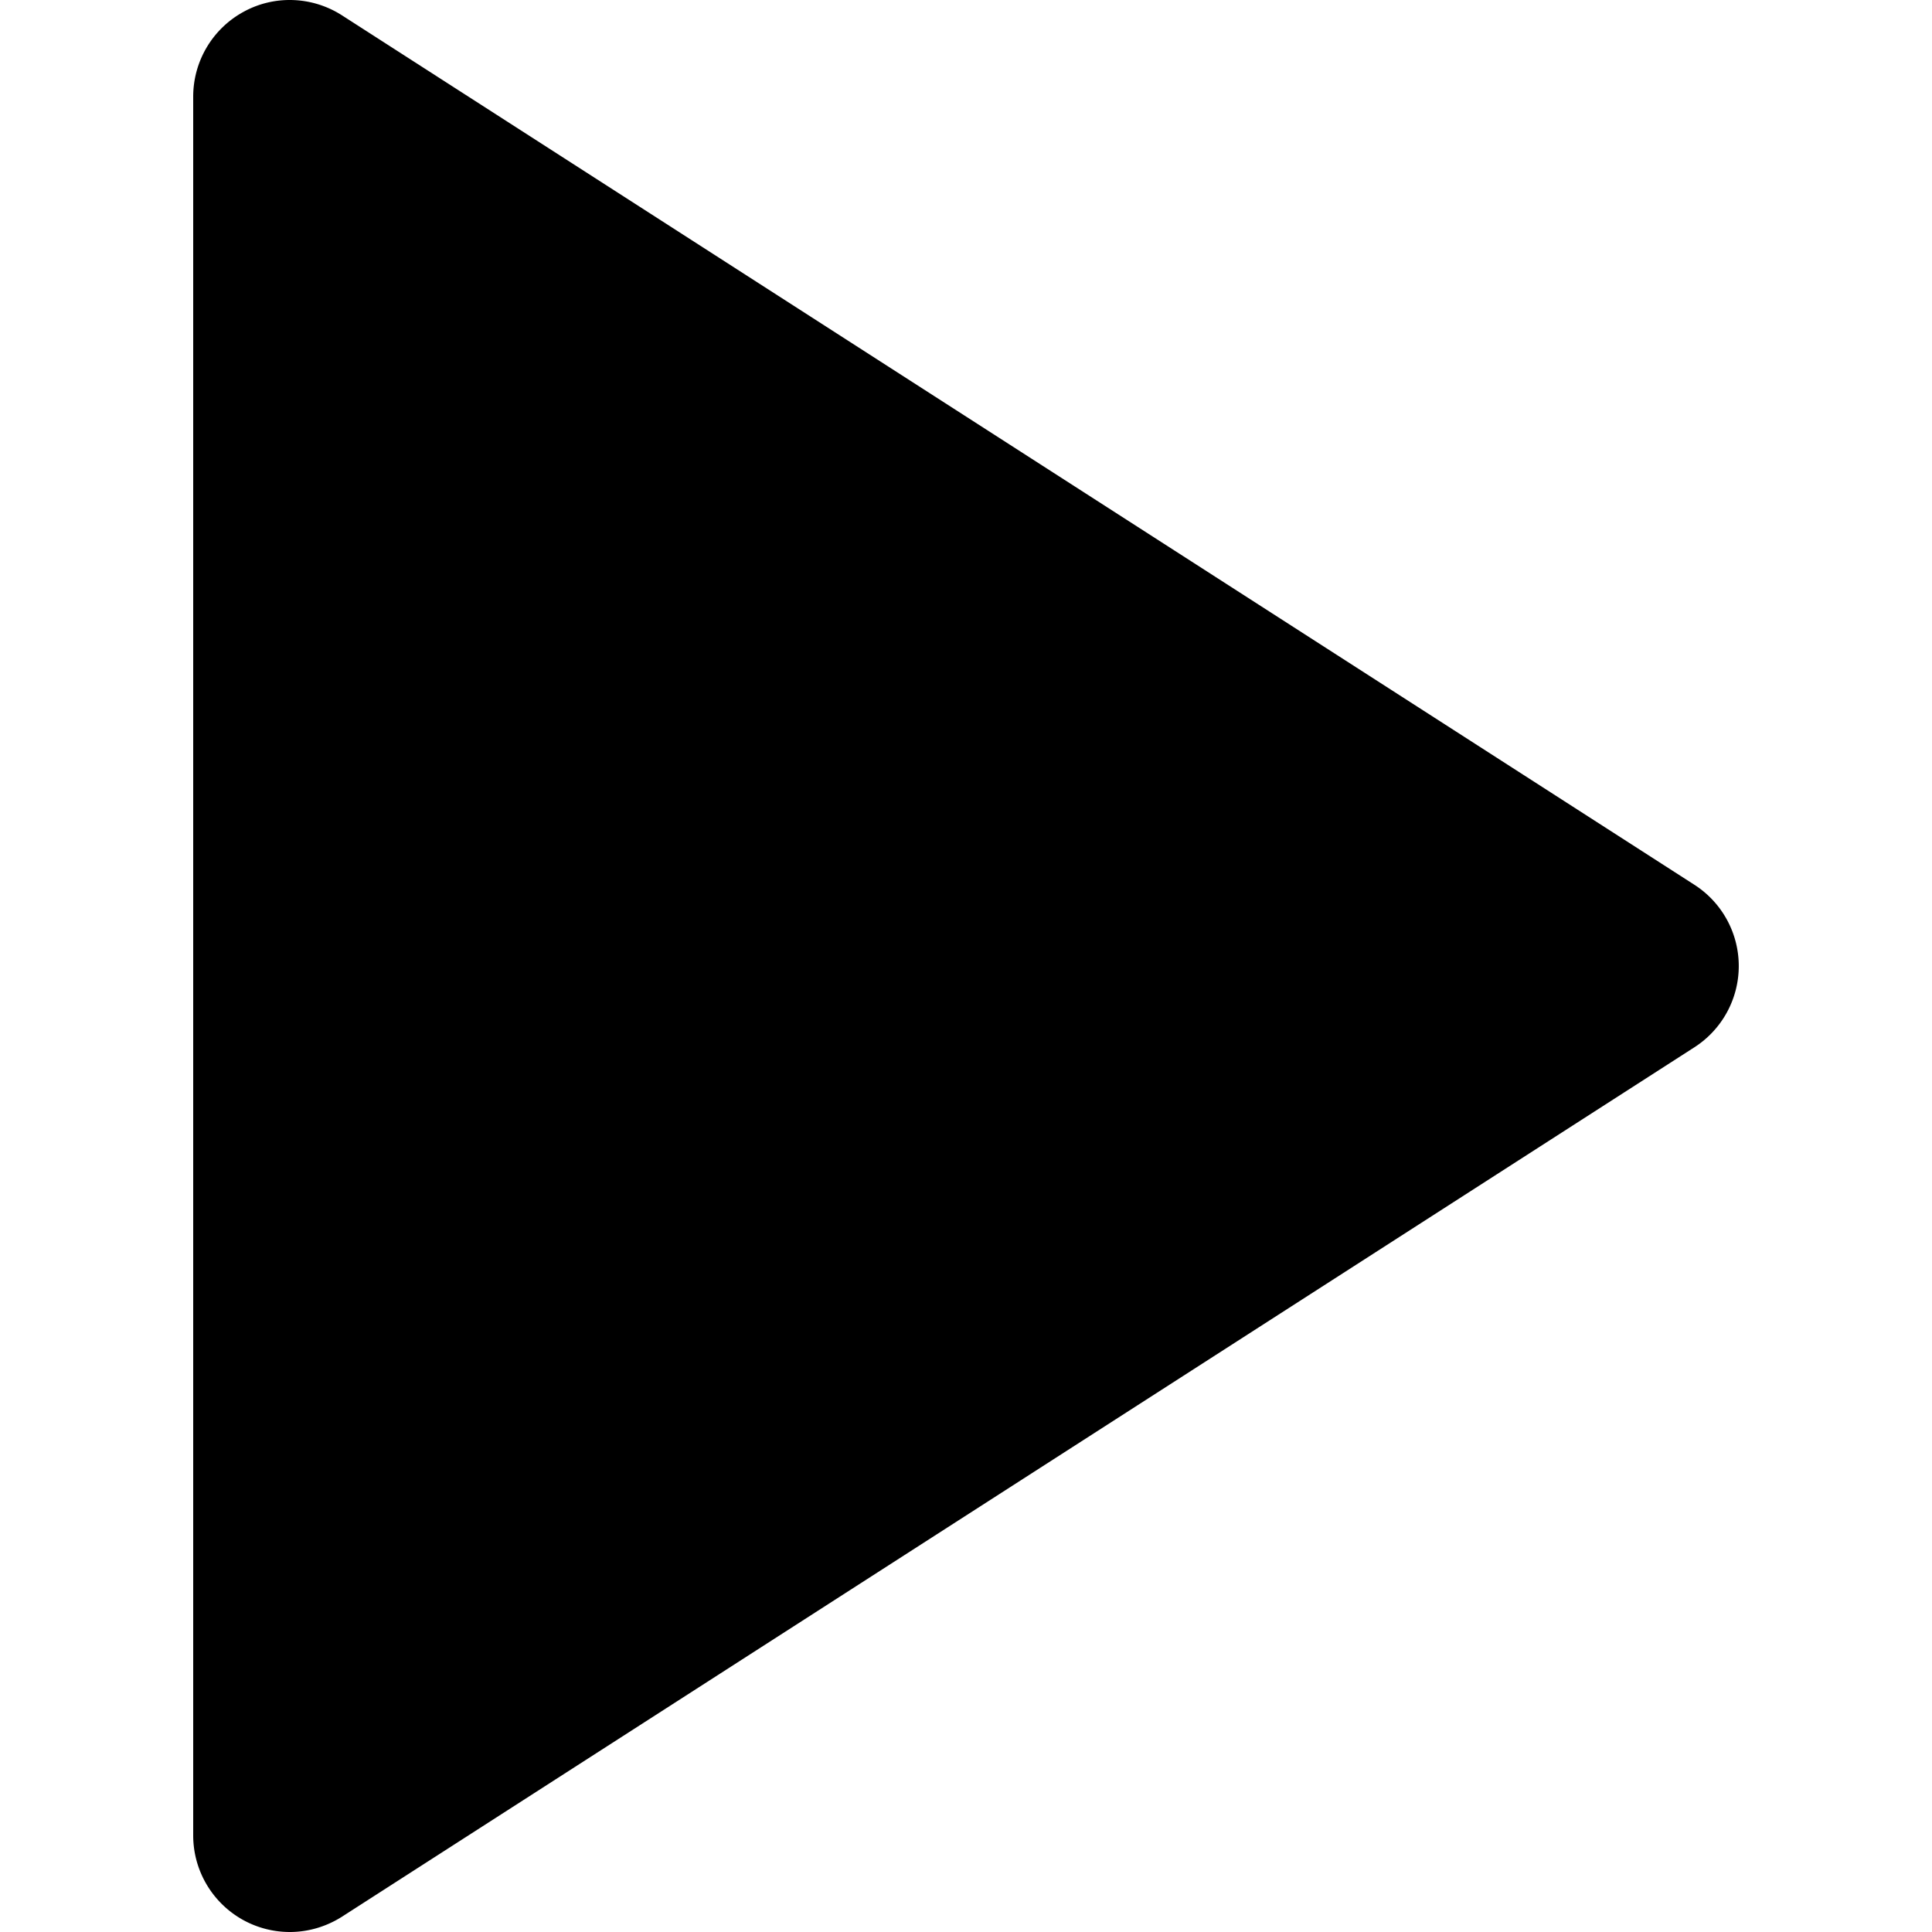 <svg xmlns="http://www.w3.org/2000/svg" height="750" width="750" viewBox="0 0 750 750"><path d="M112.5 750a37.589 37.589 0 0 1-17.96-4.578C82.5 738.823 75 726.225 75 712.5V37.517A37.508 37.508 0 0 1 94.54 4.59c11.999-6.6 26.696-6.035 38.249 1.387l524.987 337.498a37.504 37.504 0 0 1 17.211 31.536 37.515 37.515 0 0 1-17.211 31.537l-524.987 337.49c-6.19 3.94-13.237 5.962-20.289 5.962zm0 0" fill="currentColor" /></svg>

